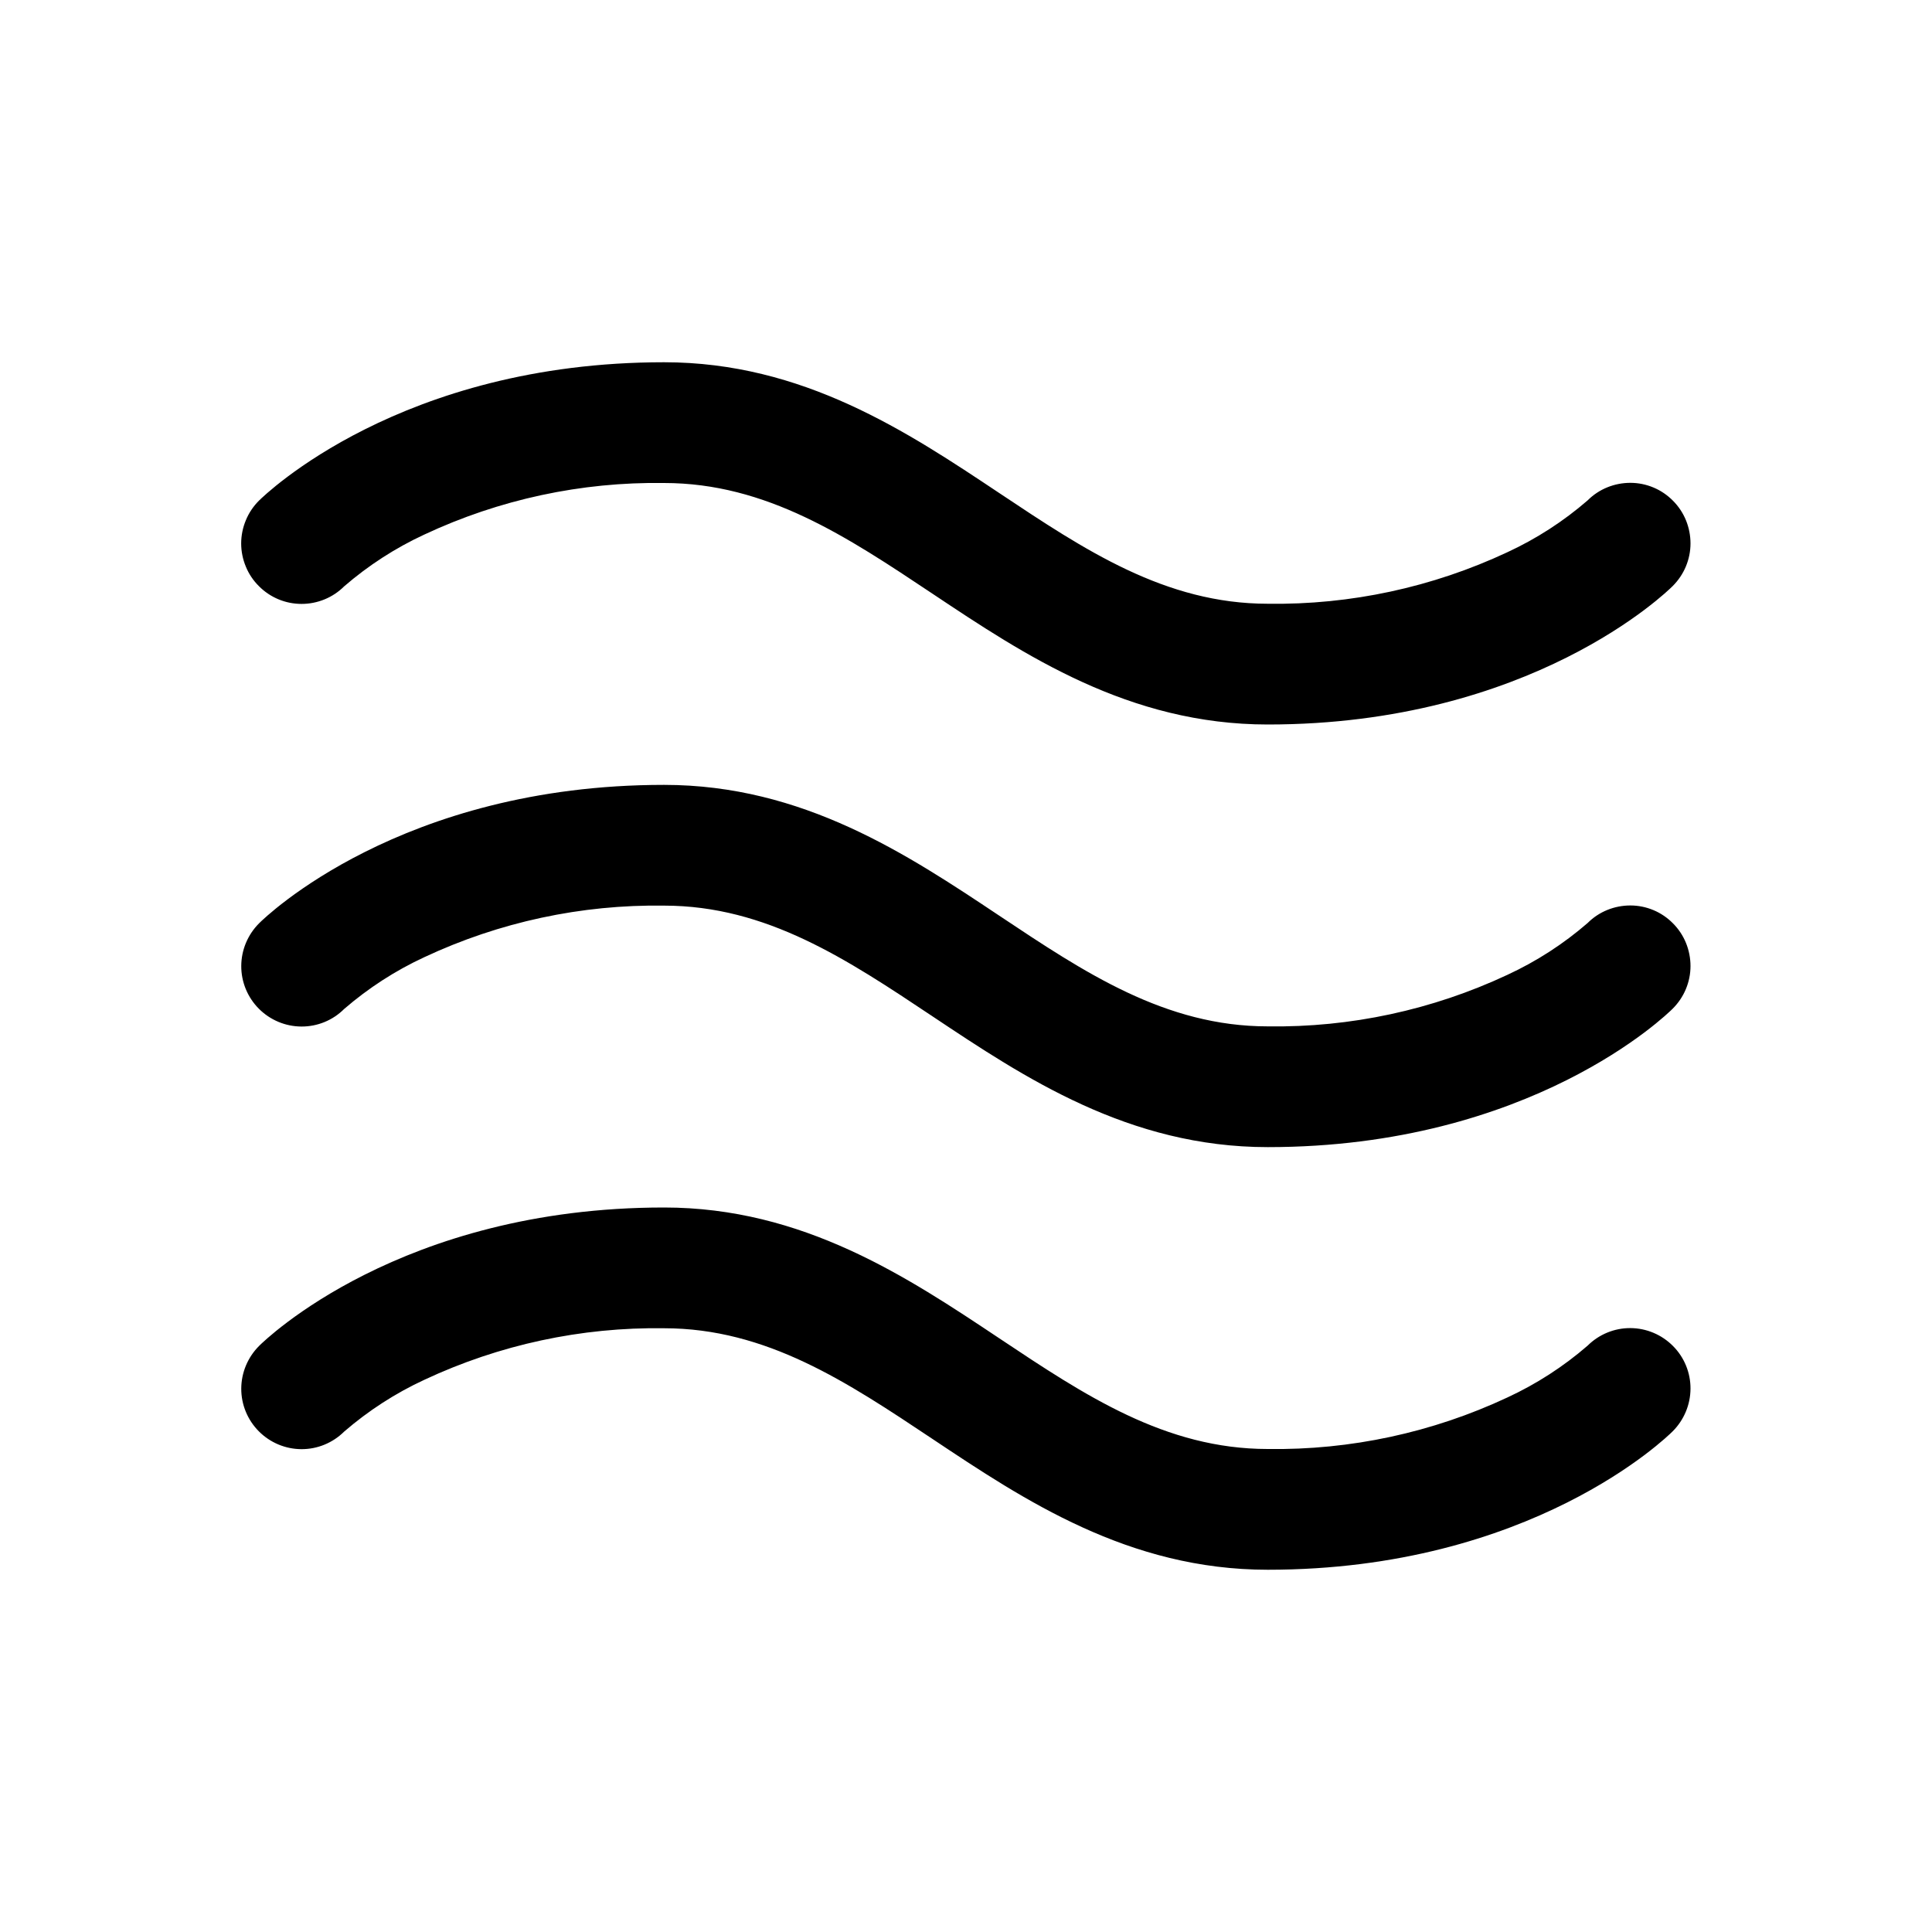 <svg width="24" height="24" viewBox="0 0 24 24" fill="none" xmlns="http://www.w3.org/2000/svg">
<path d="M3.217 7.282C3.147 7.213 3.091 7.13 3.054 7.039C3.016 6.948 2.996 6.85 2.996 6.751C2.996 6.652 3.016 6.554 3.054 6.463C3.091 6.372 3.147 6.289 3.217 6.219C3.289 6.149 4.977 4.5 8.249 4.5C9.975 4.5 11.271 5.363 12.415 6.126C13.474 6.832 14.475 7.5 15.749 7.5C16.776 7.515 17.794 7.296 18.725 6.86C19.086 6.693 19.422 6.476 19.722 6.216C19.792 6.146 19.875 6.091 19.966 6.054C20.057 6.017 20.154 5.998 20.253 5.998C20.352 5.998 20.449 6.018 20.54 6.056C20.631 6.094 20.713 6.15 20.782 6.22C20.852 6.29 20.907 6.373 20.944 6.464C20.981 6.555 21 6.653 21 6.751C21 6.85 20.98 6.947 20.942 7.038C20.904 7.129 20.848 7.211 20.778 7.281C20.708 7.351 19.02 9 15.749 9C14.022 9 12.726 8.137 11.582 7.374C10.523 6.668 9.522 6 8.249 6C7.221 5.985 6.203 6.204 5.272 6.64C4.911 6.807 4.576 7.024 4.275 7.284C4.135 7.424 3.944 7.502 3.746 7.502C3.547 7.502 3.357 7.423 3.217 7.282ZM19.722 11.466C19.422 11.726 19.086 11.943 18.725 12.11C17.794 12.546 16.776 12.765 15.749 12.75C14.475 12.75 13.474 12.082 12.415 11.376C11.271 10.613 9.975 9.75 8.249 9.75C4.977 9.75 3.289 11.399 3.219 11.469C3.078 11.61 2.998 11.8 2.997 11.999C2.996 12.198 3.075 12.389 3.215 12.53C3.355 12.671 3.545 12.751 3.744 12.752C3.943 12.753 4.134 12.675 4.275 12.534C4.576 12.274 4.911 12.057 5.272 11.89C6.203 11.454 7.221 11.235 8.249 11.25C9.522 11.25 10.523 11.918 11.582 12.624C12.726 13.387 14.02 14.25 15.749 14.25C19.02 14.25 20.708 12.601 20.778 12.531C20.848 12.461 20.904 12.379 20.942 12.288C20.98 12.197 21 12.1 21 12.001C21 11.903 20.981 11.805 20.944 11.714C20.907 11.623 20.852 11.54 20.782 11.47C20.713 11.4 20.631 11.344 20.54 11.306C20.449 11.268 20.352 11.248 20.253 11.248C20.154 11.248 20.057 11.267 19.966 11.304C19.875 11.341 19.792 11.396 19.722 11.466ZM19.722 16.716C19.422 16.976 19.086 17.193 18.725 17.36C17.794 17.796 16.776 18.015 15.749 18C14.475 18 13.474 17.332 12.415 16.626C11.271 15.863 9.975 15 8.249 15C4.977 15 3.289 16.649 3.219 16.719C3.078 16.86 2.998 17.05 2.997 17.249C2.996 17.448 3.075 17.639 3.215 17.78C3.355 17.921 3.545 18.001 3.744 18.002C3.943 18.003 4.134 17.924 4.275 17.784C4.576 17.524 4.911 17.307 5.272 17.14C6.203 16.704 7.221 16.485 8.249 16.5C9.522 16.5 10.523 17.168 11.582 17.874C12.726 18.637 14.02 19.5 15.749 19.5C19.02 19.5 20.708 17.851 20.778 17.781C20.919 17.64 20.999 17.45 21 17.251C21.001 17.052 20.923 16.861 20.782 16.72C20.642 16.579 20.452 16.499 20.253 16.498C20.054 16.497 19.863 16.576 19.722 16.716Z" fill="black"/>
</svg>
